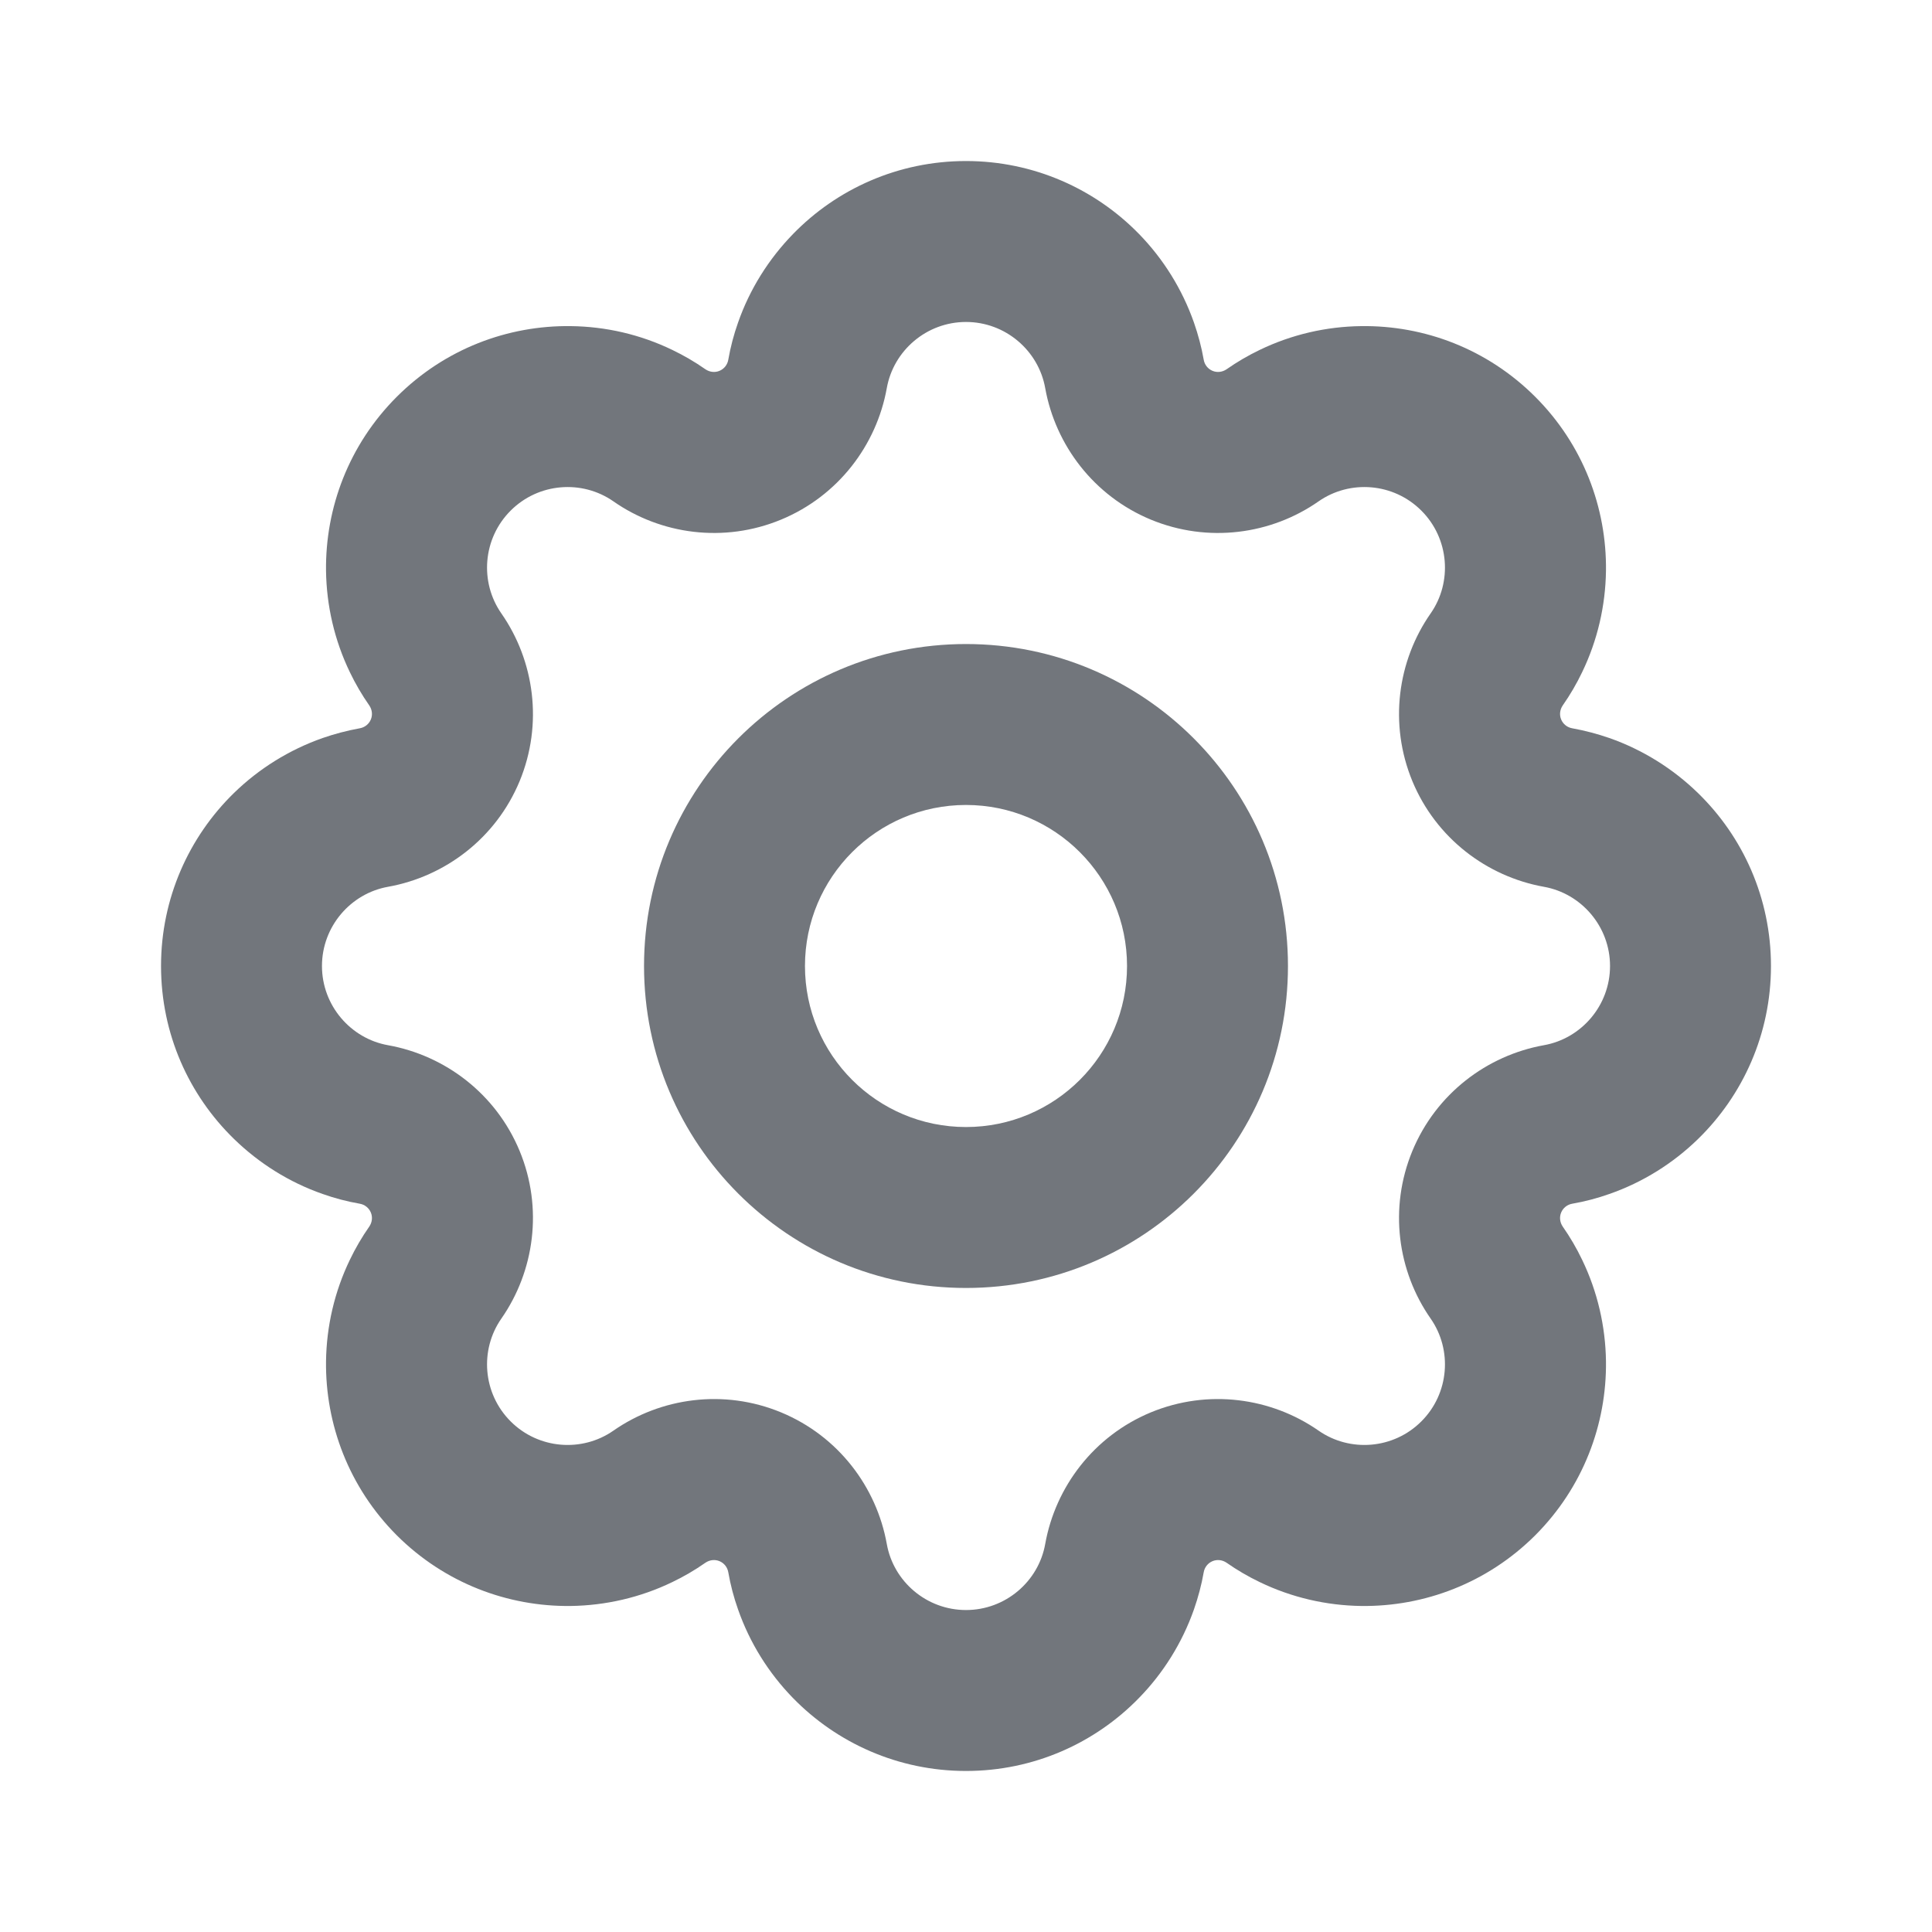 <svg width="20" height="20" viewBox="0 0 20 20" fill="none" xmlns="http://www.w3.org/2000/svg">
<path fill-rule="evenodd" clip-rule="evenodd" d="M16.625 5.909C16.633 5.258 16.389 4.604 15.893 4.108C15.396 3.611 14.742 3.367 14.091 3.376C14.091 3.376 14.091 3.376 14.091 3.376C13.732 3.38 13.372 3.462 13.041 3.622C12.922 3.679 12.807 3.746 12.697 3.823C12.654 3.852 12.6 3.859 12.552 3.839C12.504 3.819 12.47 3.776 12.461 3.725C12.438 3.593 12.403 3.464 12.36 3.34C12.238 2.993 12.043 2.681 11.792 2.423C11.792 2.423 11.792 2.424 11.792 2.423C11.338 1.957 10.702 1.667 10 1.667C9.298 1.667 8.663 1.956 8.209 2.423C8.209 2.423 8.209 2.423 8.209 2.423C7.958 2.681 7.761 2.993 7.64 3.34C7.596 3.464 7.562 3.593 7.539 3.725C7.53 3.776 7.496 3.819 7.448 3.839C7.4 3.859 7.346 3.852 7.303 3.823C7.193 3.746 7.078 3.679 6.959 3.622C6.628 3.462 6.269 3.38 5.909 3.376C5.909 3.376 5.91 3.376 5.909 3.376C5.258 3.367 4.604 3.611 4.107 4.108C3.611 4.604 3.367 5.258 3.375 5.909C3.375 5.909 3.375 5.909 3.375 5.909C3.38 6.269 3.462 6.628 3.622 6.959C3.679 7.078 3.746 7.193 3.823 7.303C3.852 7.346 3.859 7.4 3.839 7.448C3.819 7.496 3.776 7.53 3.725 7.539C3.593 7.563 3.464 7.597 3.34 7.64C2.993 7.762 2.681 7.957 2.423 8.208C2.423 8.208 2.423 8.208 2.423 8.208C1.957 8.662 1.667 9.298 1.667 10C1.667 10.703 1.956 11.337 2.423 11.791C2.423 11.791 2.423 11.791 2.423 11.791C2.681 12.042 2.993 12.239 3.34 12.36C3.464 12.404 3.593 12.438 3.725 12.461C3.776 12.47 3.819 12.504 3.839 12.552C3.859 12.6 3.852 12.654 3.823 12.697C3.746 12.807 3.679 12.922 3.622 13.041C3.462 13.372 3.38 13.731 3.375 14.091C3.375 14.091 3.375 14.09 3.375 14.091C3.367 14.742 3.611 15.396 4.107 15.893C4.604 16.389 5.258 16.633 5.909 16.625C5.908 16.625 5.909 16.625 5.909 16.625C6.268 16.62 6.628 16.538 6.959 16.378C7.078 16.321 7.193 16.254 7.303 16.177C7.346 16.148 7.4 16.141 7.448 16.161C7.496 16.181 7.53 16.224 7.539 16.275C7.562 16.407 7.596 16.536 7.64 16.66C7.761 17.007 7.957 17.319 8.208 17.577C8.208 17.577 8.208 17.577 8.208 17.577C8.662 18.043 9.298 18.333 10 18.333C10.702 18.333 11.337 18.044 11.791 17.577C11.791 17.578 11.791 17.577 11.791 17.577C12.042 17.32 12.238 17.007 12.36 16.66C12.403 16.536 12.438 16.407 12.461 16.275C12.47 16.224 12.504 16.181 12.552 16.161C12.6 16.141 12.654 16.148 12.697 16.177C12.807 16.254 12.922 16.321 13.041 16.378C13.372 16.538 13.731 16.62 14.091 16.625C14.09 16.625 14.091 16.625 14.091 16.625C14.742 16.633 15.396 16.389 15.893 15.893C16.389 15.396 16.633 14.742 16.625 14.091C16.625 14.091 16.625 14.092 16.625 14.091C16.62 13.732 16.538 13.372 16.378 13.041C16.321 12.922 16.254 12.807 16.177 12.697C16.148 12.654 16.141 12.6 16.161 12.552C16.181 12.504 16.224 12.47 16.275 12.461C16.407 12.438 16.536 12.404 16.66 12.36C17.007 12.239 17.319 12.043 17.577 11.792C17.576 11.792 17.577 11.792 17.577 11.792C18.043 11.338 18.333 10.703 18.333 10C18.333 9.298 18.044 8.663 17.577 8.209C17.577 8.209 17.577 8.209 17.577 8.209C17.319 7.958 17.007 7.762 16.66 7.64C16.536 7.597 16.407 7.563 16.275 7.539C16.224 7.53 16.181 7.496 16.161 7.448C16.141 7.4 16.148 7.346 16.177 7.303C16.254 7.193 16.321 7.078 16.378 6.959C16.538 6.628 16.62 6.269 16.625 5.909C16.625 5.909 16.625 5.909 16.625 5.909ZM14.714 5.286C14.425 4.997 13.974 4.964 13.65 5.19C13.159 5.533 12.506 5.624 11.913 5.379C11.323 5.134 10.926 4.608 10.82 4.018C10.751 3.629 10.408 3.333 10 3.333C9.592 3.333 9.249 3.629 9.18 4.018C9.074 4.608 8.677 5.134 8.086 5.379C7.494 5.624 6.841 5.533 6.35 5.19C6.026 4.964 5.575 4.997 5.286 5.286C4.997 5.575 4.964 6.026 5.19 6.35C5.532 6.841 5.624 7.494 5.379 8.087C5.134 8.677 4.608 9.074 4.017 9.18C3.629 9.249 3.333 9.592 3.333 10C3.333 10.408 3.629 10.751 4.017 10.82C4.608 10.926 5.134 11.323 5.379 11.914C5.624 12.506 5.532 13.159 5.19 13.65C4.964 13.974 4.997 14.425 5.286 14.714C5.575 15.003 6.026 15.036 6.35 14.81C6.841 14.468 7.494 14.376 8.086 14.621C8.677 14.866 9.074 15.392 9.18 15.983C9.249 16.372 9.592 16.667 10 16.667C10.408 16.667 10.751 16.372 10.82 15.983C10.926 15.392 11.323 14.866 11.913 14.621C12.506 14.376 13.159 14.468 13.65 14.81C13.974 15.036 14.425 15.003 14.714 14.714C15.003 14.425 15.036 13.974 14.81 13.65C14.467 13.159 14.376 12.506 14.621 11.914C14.866 11.323 15.392 10.926 15.982 10.82C16.371 10.751 16.667 10.408 16.667 10C16.667 9.592 16.371 9.249 15.982 9.18C15.392 9.074 14.866 8.677 14.621 8.087C14.376 7.494 14.467 6.841 14.81 6.35C15.036 6.026 15.003 5.575 14.714 5.286Z" fill="#72767C"/>
<path fill-rule="evenodd" clip-rule="evenodd" d="M10 11.667C10.92 11.667 11.667 10.921 11.667 10C11.667 9.08 10.92 8.333 10 8.333C9.079 8.333 8.333 9.08 8.333 10C8.333 10.921 9.079 11.667 10 11.667ZM10 13.333C11.841 13.333 13.333 11.841 13.333 10C13.333 8.159 11.841 6.667 10 6.667C8.159 6.667 6.667 8.159 6.667 10C6.667 11.841 8.159 13.333 10 13.333Z" fill="#72767C"/>
</svg>
